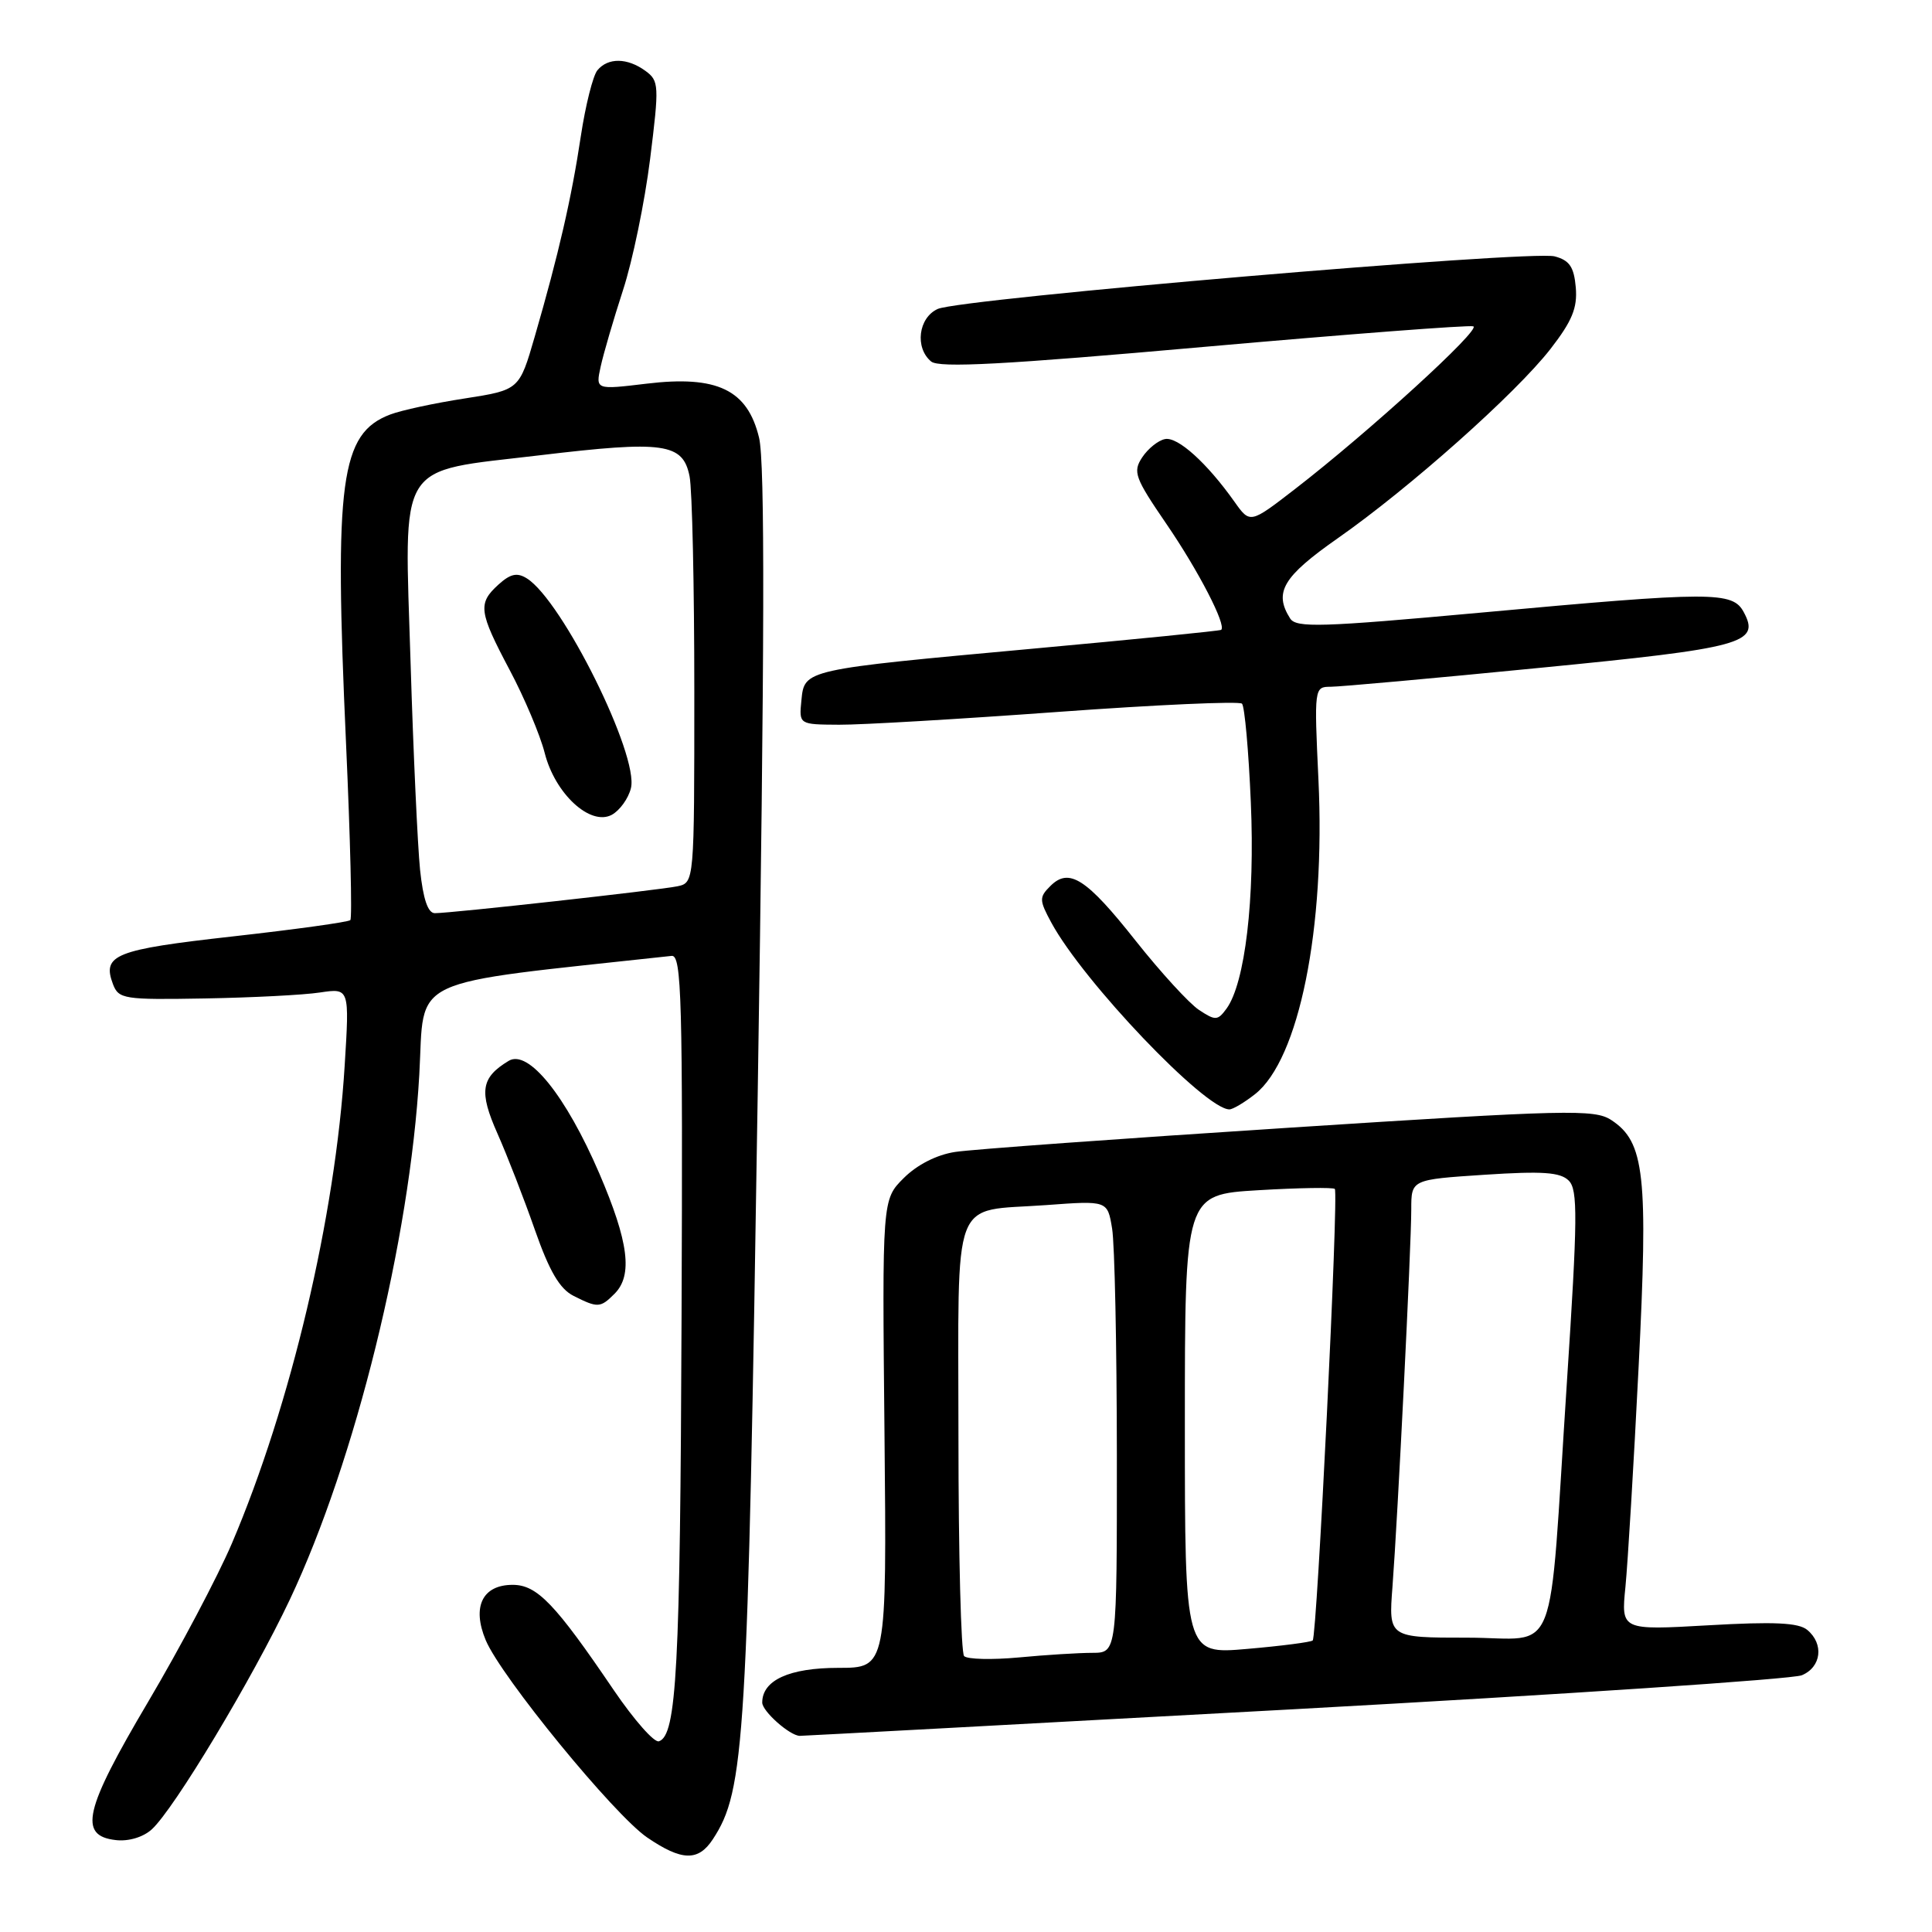 <?xml version="1.0" encoding="UTF-8" standalone="no"?>
<!DOCTYPE svg PUBLIC "-//W3C//DTD SVG 1.1//EN" "http://www.w3.org/Graphics/SVG/1.1/DTD/svg11.dtd" >
<svg xmlns="http://www.w3.org/2000/svg" xmlns:xlink="http://www.w3.org/1999/xlink" version="1.1" viewBox="0 0 256 256">
 <g >
 <path fill="currentColor"
d=" M 94.45 243.72 C 98.71 237.22 99.07 231.12 100.40 145.00 C 101.32 85.38 101.37 61.25 100.58 58.00 C 99.05 51.64 95.03 49.71 85.66 50.84 C 78.92 51.65 78.92 51.65 79.59 48.58 C 79.96 46.88 81.29 42.33 82.55 38.45 C 83.82 34.57 85.43 26.76 86.14 21.09 C 87.36 11.30 87.33 10.71 85.52 9.39 C 83.13 7.65 80.57 7.61 79.16 9.31 C 78.57 10.02 77.58 13.96 76.96 18.06 C 75.74 26.20 74.02 33.69 70.86 44.59 C 68.81 51.67 68.81 51.67 61.57 52.80 C 57.59 53.41 53.16 54.37 51.72 54.92 C 45.10 57.43 44.27 63.64 45.85 98.47 C 46.42 111.10 46.68 121.65 46.42 121.92 C 46.15 122.18 39.15 123.15 30.85 124.08 C 15.21 125.83 13.50 126.51 14.97 130.41 C 15.72 132.38 16.43 132.49 27.13 132.30 C 33.38 132.19 40.26 131.84 42.40 131.51 C 46.31 130.93 46.31 130.93 45.67 141.21 C 44.44 161.19 38.53 186.21 30.73 204.50 C 28.85 208.90 23.86 218.35 19.63 225.50 C 11.15 239.83 10.35 243.25 15.34 243.82 C 17.02 244.02 18.96 243.44 20.10 242.41 C 23.06 239.73 33.44 222.45 38.41 211.94 C 47.09 193.55 54.32 164.24 55.56 142.38 C 56.30 129.17 53.40 130.54 89.00 126.66 C 90.32 126.52 90.48 132.35 90.31 174.50 C 90.13 221.16 89.66 229.95 87.31 230.73 C 86.69 230.94 84.01 227.89 81.34 223.97 C 73.56 212.50 71.17 210.00 67.93 210.00 C 63.93 210.00 62.51 212.90 64.36 217.33 C 66.39 222.18 81.39 240.51 85.76 243.48 C 90.34 246.60 92.52 246.66 94.45 243.72 Z  M 171.50 226.48 C 207.25 224.52 237.51 222.50 238.75 221.98 C 241.34 220.90 241.71 217.83 239.47 215.97 C 238.31 215.01 235.07 214.86 226.37 215.36 C 214.80 216.02 214.80 216.02 215.38 210.26 C 215.69 207.09 216.48 194.02 217.12 181.22 C 218.41 155.65 217.93 151.31 213.50 148.41 C 211.28 146.96 207.76 147.04 170.79 149.43 C 148.63 150.86 128.72 152.30 126.55 152.64 C 124.12 153.01 121.51 154.34 119.75 156.10 C 116.89 158.95 116.89 158.95 117.20 189.98 C 117.50 221.00 117.50 221.00 111.08 221.00 C 104.58 221.00 101.00 222.64 101.00 225.60 C 101.00 226.75 104.64 229.98 105.97 230.01 C 106.26 230.02 135.75 228.43 171.50 226.48 Z  M 81.43 171.43 C 83.87 168.99 83.31 164.57 79.41 155.48 C 74.98 145.19 70.00 138.99 67.40 140.57 C 63.72 142.79 63.44 144.63 65.92 150.21 C 67.21 153.12 69.44 158.86 70.88 162.98 C 72.80 168.46 74.17 170.79 76.00 171.71 C 79.21 173.33 79.55 173.31 81.43 171.43 Z  M 166.30 144.98 C 172.13 140.39 175.64 123.02 174.70 103.31 C 174.13 91.14 174.15 91.00 176.31 91.00 C 177.52 91.00 189.96 89.88 203.96 88.50 C 231.00 85.86 233.27 85.24 231.06 81.12 C 229.58 78.35 226.96 78.36 196.18 81.18 C 175.05 83.11 171.75 83.21 170.95 81.95 C 168.76 78.49 169.98 76.42 177.25 71.33 C 186.77 64.67 200.83 52.16 205.43 46.26 C 208.31 42.55 209.03 40.81 208.80 38.09 C 208.56 35.37 207.97 34.49 206.00 33.97 C 202.83 33.13 127.27 39.57 124.25 40.94 C 121.69 42.10 121.19 46.08 123.38 47.90 C 124.43 48.78 133.14 48.31 159.48 45.97 C 178.57 44.28 194.65 43.05 195.22 43.24 C 196.32 43.61 181.37 57.25 171.57 64.82 C 165.64 69.40 165.64 69.40 163.57 66.48 C 159.93 61.34 156.05 57.84 154.37 58.18 C 153.47 58.35 152.11 59.45 151.35 60.60 C 150.08 62.52 150.36 63.29 154.56 69.43 C 158.80 75.62 162.55 82.88 161.81 83.46 C 161.64 83.59 150.47 84.71 137.00 85.94 C 106.44 88.74 106.59 88.70 106.19 92.81 C 105.87 96.00 105.87 96.00 111.19 96.03 C 114.11 96.05 127.17 95.28 140.22 94.33 C 153.26 93.38 164.22 92.89 164.57 93.24 C 164.92 93.59 165.45 99.46 165.74 106.30 C 166.30 119.13 164.98 130.27 162.52 133.65 C 161.35 135.25 161.05 135.26 158.87 133.82 C 157.57 132.96 153.80 128.84 150.50 124.68 C 143.94 116.38 141.65 114.92 139.17 117.41 C 137.68 118.89 137.70 119.28 139.31 122.26 C 143.57 130.11 159.68 147.00 162.90 147.00 C 163.36 147.00 164.89 146.09 166.30 144.98 Z  M 55.66 115.25 C 55.34 112.09 54.77 99.83 54.41 88.00 C 53.57 60.63 52.34 62.62 71.50 60.33 C 87.99 58.36 90.49 58.71 91.37 63.11 C 91.72 64.84 92.00 77.66 92.00 91.61 C 92.00 116.96 92.00 116.96 89.75 117.44 C 87.30 117.95 59.82 121.00 57.62 121.00 C 56.70 121.00 56.07 119.14 55.66 115.25 Z  M 83.60 104.44 C 84.69 100.10 74.50 79.57 69.81 76.64 C 68.52 75.83 67.63 76.03 66.06 77.45 C 63.29 79.96 63.43 81.03 67.54 88.79 C 69.49 92.46 71.57 97.40 72.17 99.75 C 73.53 105.17 78.21 109.49 81.06 107.97 C 82.11 107.40 83.26 105.82 83.60 104.44 Z  M 127.75 219.44 C 127.34 219.02 127.00 205.93 127.00 190.37 C 127.00 157.66 125.88 160.61 138.63 159.68 C 146.75 159.08 146.75 159.08 147.36 162.79 C 147.70 164.83 147.98 178.31 147.99 192.75 C 148.00 219.00 148.00 219.00 144.75 219.01 C 142.96 219.01 138.57 219.28 135.00 219.62 C 131.43 219.95 128.16 219.87 127.75 219.44 Z  M 157.00 188.75 C 157.00 158.29 157.00 158.29 166.73 157.71 C 172.09 157.39 176.65 157.32 176.87 157.54 C 177.40 158.07 174.51 216.83 173.94 217.37 C 173.70 217.59 169.79 218.10 165.25 218.49 C 157.00 219.21 157.00 219.21 157.00 188.75 Z  M 184.51 210.25 C 185.20 201.19 187.00 165.17 187.00 160.24 C 187.00 156.30 187.00 156.30 196.73 155.66 C 204.42 155.16 206.75 155.32 207.87 156.44 C 209.08 157.65 209.05 161.36 207.62 183.18 C 205.14 221.09 206.73 217.00 194.43 217.00 C 183.99 217.00 183.99 217.00 184.51 210.25 Z "/>
</g>
</svg>